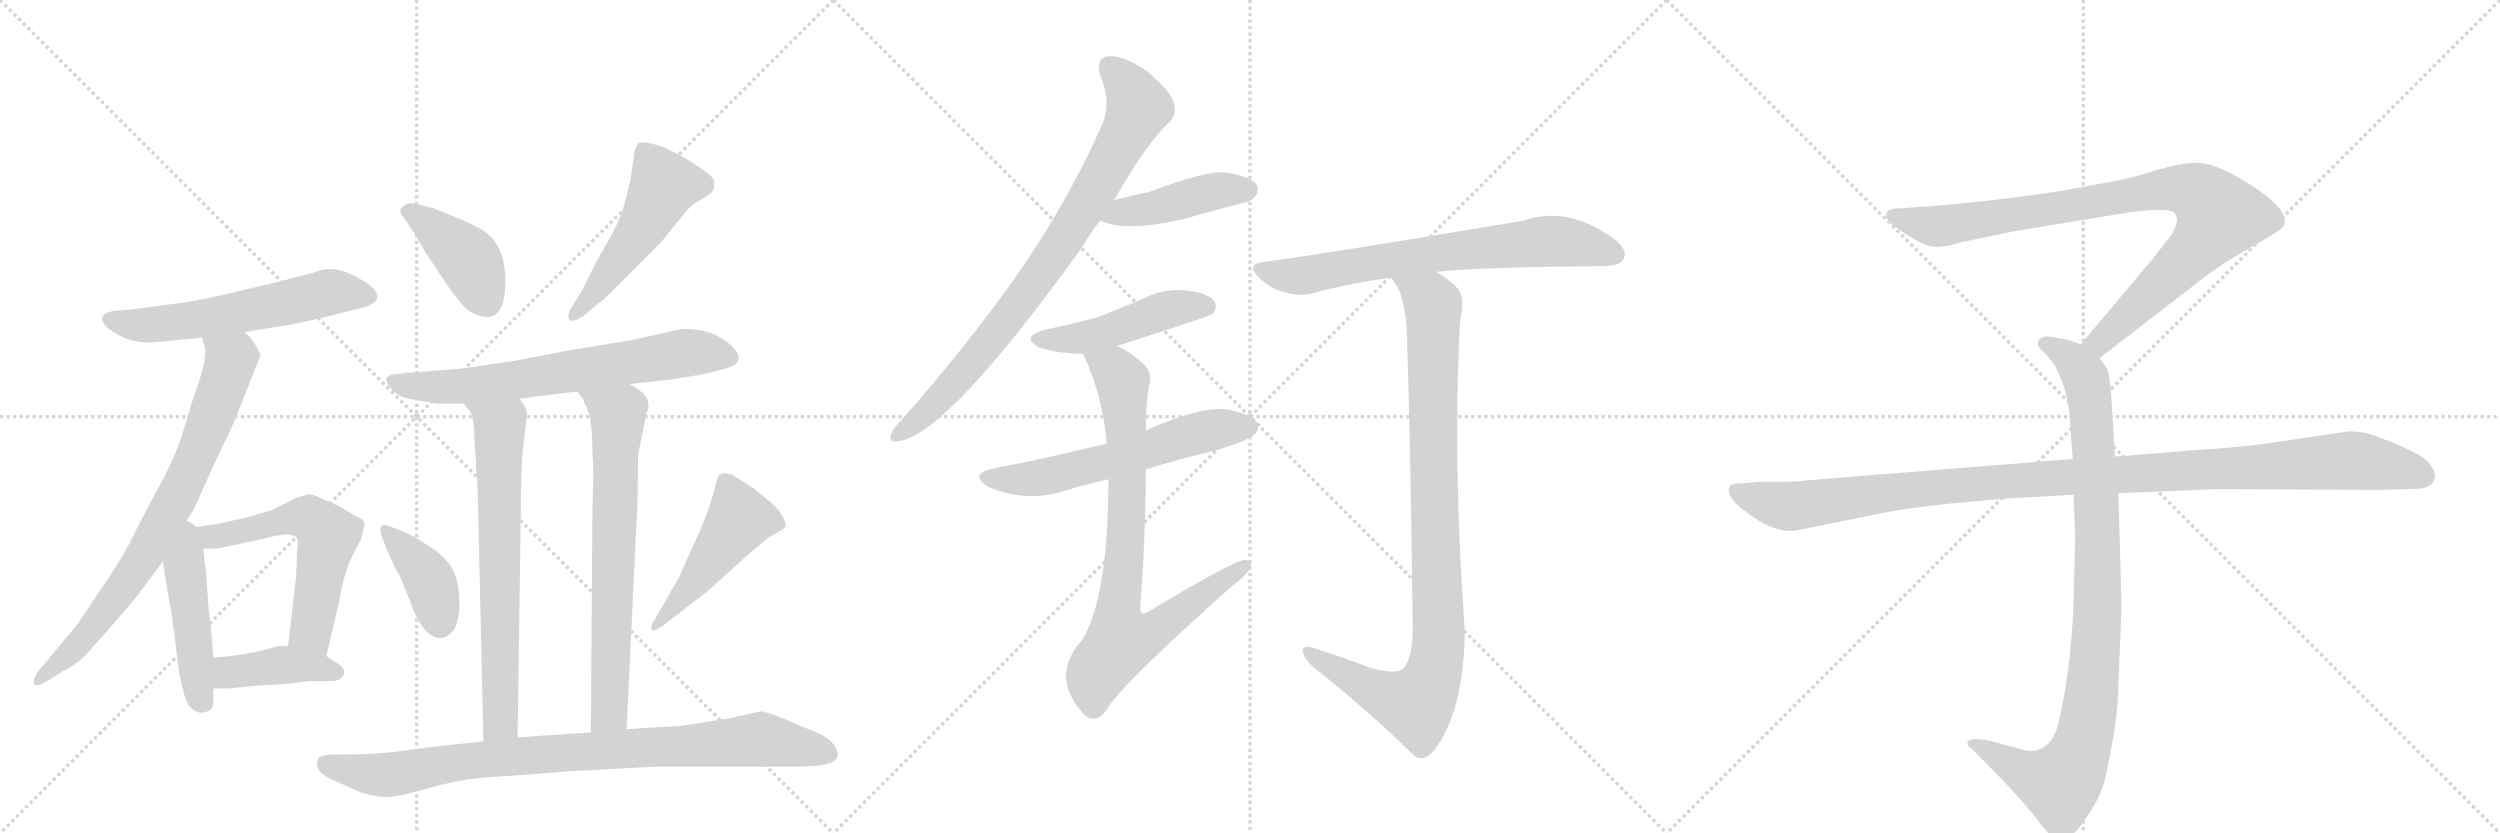 <svg version="1.1" viewBox="0 0 3072 1024" xmlns="http://www.w3.org/2000/svg">
  <g stroke="lightgray" stroke-dasharray="1,1" stroke-width="1" transform="scale(4, 4)">
    <line x1="0" y1="0" x2="256" y2="256"></line>
    <line x1="256" y1="0" x2="0" y2="256"></line>
    <line x1="128" y1="0" x2="128" y2="256"></line>
    <line x1="0" y1="128" x2="256" y2="128"></line>
    <line x1="256" y1="0" x2="512" y2="256"></line>
    <line x1="512" y1="0" x2="256" y2="256"></line>
    <line x1="384" y1="0" x2="384" y2="256"></line>
    <line x1="256" y1="128" x2="512" y2="128"></line>
    <line x1="512" y1="0" x2="768" y2="256"></line>
    <line x1="768" y1="0" x2="512" y2="256"></line>
    <line x1="640" y1="0" x2="640" y2="256"></line>
    <line x1="512" y1="128" x2="768" y2="128"></line>
  </g>
<g transform="scale(1, -1) translate(0, -850)">
   <style type="text/css">
    @keyframes keyframes0 {
      from {
       stroke: black;
       stroke-dashoffset: 574;
       stroke-width: 128;
       }
       65% {
       animation-timing-function: step-end;
       stroke: black;
       stroke-dashoffset: 0;
       stroke-width: 128;
       }
       to {
       stroke: black;
       stroke-width: 1024;
       }
       }
       #make-me-a-hanzi-animation-0 {
         animation: keyframes0 0.717s both;
         animation-delay: 0s;
         animation-timing-function: linear;
       }
    @keyframes keyframes1 {
      from {
       stroke: black;
       stroke-dashoffset: 756;
       stroke-width: 128;
       }
       71% {
       animation-timing-function: step-end;
       stroke: black;
       stroke-dashoffset: 0;
       stroke-width: 128;
       }
       to {
       stroke: black;
       stroke-width: 1024;
       }
       }
       #make-me-a-hanzi-animation-1 {
         animation: keyframes1 0.865s both;
         animation-delay: 0.717s;
         animation-timing-function: linear;
       }
    @keyframes keyframes2 {
      from {
       stroke: black;
       stroke-dashoffset: 461;
       stroke-width: 128;
       }
       60% {
       animation-timing-function: step-end;
       stroke: black;
       stroke-dashoffset: 0;
       stroke-width: 128;
       }
       to {
       stroke: black;
       stroke-width: 1024;
       }
       }
       #make-me-a-hanzi-animation-2 {
         animation: keyframes2 0.625s both;
         animation-delay: 1.582s;
         animation-timing-function: linear;
       }
    @keyframes keyframes3 {
      from {
       stroke: black;
       stroke-dashoffset: 586;
       stroke-width: 128;
       }
       66% {
       animation-timing-function: step-end;
       stroke: black;
       stroke-dashoffset: 0;
       stroke-width: 128;
       }
       to {
       stroke: black;
       stroke-width: 1024;
       }
       }
       #make-me-a-hanzi-animation-3 {
         animation: keyframes3 0.727s both;
         animation-delay: 2.208s;
         animation-timing-function: linear;
       }
    @keyframes keyframes4 {
      from {
       stroke: black;
       stroke-dashoffset: 409;
       stroke-width: 128;
       }
       57% {
       animation-timing-function: step-end;
       stroke: black;
       stroke-dashoffset: 0;
       stroke-width: 128;
       }
       to {
       stroke: black;
       stroke-width: 1024;
       }
       }
       #make-me-a-hanzi-animation-4 {
         animation: keyframes4 0.583s both;
         animation-delay: 2.934s;
         animation-timing-function: linear;
       }
    @keyframes keyframes5 {
      from {
       stroke: black;
       stroke-dashoffset: 404;
       stroke-width: 128;
       }
       57% {
       animation-timing-function: step-end;
       stroke: black;
       stroke-dashoffset: 0;
       stroke-width: 128;
       }
       to {
       stroke: black;
       stroke-width: 1024;
       }
       }
       #make-me-a-hanzi-animation-5 {
         animation: keyframes5 0.579s both;
         animation-delay: 3.517s;
         animation-timing-function: linear;
       }
    @keyframes keyframes6 {
      from {
       stroke: black;
       stroke-dashoffset: 499;
       stroke-width: 128;
       }
       62% {
       animation-timing-function: step-end;
       stroke: black;
       stroke-dashoffset: 0;
       stroke-width: 128;
       }
       to {
       stroke: black;
       stroke-width: 1024;
       }
       }
       #make-me-a-hanzi-animation-6 {
         animation: keyframes6 0.656s both;
         animation-delay: 4.096s;
         animation-timing-function: linear;
       }
    @keyframes keyframes7 {
      from {
       stroke: black;
       stroke-dashoffset: 670;
       stroke-width: 128;
       }
       69% {
       animation-timing-function: step-end;
       stroke: black;
       stroke-dashoffset: 0;
       stroke-width: 128;
       }
       to {
       stroke: black;
       stroke-width: 1024;
       }
       }
       #make-me-a-hanzi-animation-7 {
         animation: keyframes7 0.795s both;
         animation-delay: 4.752s;
         animation-timing-function: linear;
       }
    @keyframes keyframes8 {
      from {
       stroke: black;
       stroke-dashoffset: 685;
       stroke-width: 128;
       }
       69% {
       animation-timing-function: step-end;
       stroke: black;
       stroke-dashoffset: 0;
       stroke-width: 128;
       }
       to {
       stroke: black;
       stroke-width: 1024;
       }
       }
       #make-me-a-hanzi-animation-8 {
         animation: keyframes8 0.807s both;
         animation-delay: 5.547s;
         animation-timing-function: linear;
       }
    @keyframes keyframes9 {
      from {
       stroke: black;
       stroke-dashoffset: 694;
       stroke-width: 128;
       }
       69% {
       animation-timing-function: step-end;
       stroke: black;
       stroke-dashoffset: 0;
       stroke-width: 128;
       }
       to {
       stroke: black;
       stroke-width: 1024;
       }
       }
       #make-me-a-hanzi-animation-9 {
         animation: keyframes9 0.815s both;
         animation-delay: 6.355s;
         animation-timing-function: linear;
       }
    @keyframes keyframes10 {
      from {
       stroke: black;
       stroke-dashoffset: 392;
       stroke-width: 128;
       }
       56% {
       animation-timing-function: step-end;
       stroke: black;
       stroke-dashoffset: 0;
       stroke-width: 128;
       }
       to {
       stroke: black;
       stroke-width: 1024;
       }
       }
       #make-me-a-hanzi-animation-10 {
         animation: keyframes10 0.569s both;
         animation-delay: 7.17s;
         animation-timing-function: linear;
       }
    @keyframes keyframes11 {
      from {
       stroke: black;
       stroke-dashoffset: 474;
       stroke-width: 128;
       }
       61% {
       animation-timing-function: step-end;
       stroke: black;
       stroke-dashoffset: 0;
       stroke-width: 128;
       }
       to {
       stroke: black;
       stroke-width: 1024;
       }
       }
       #make-me-a-hanzi-animation-11 {
         animation: keyframes11 0.636s both;
         animation-delay: 7.739s;
         animation-timing-function: linear;
       }
    @keyframes keyframes12 {
      from {
       stroke: black;
       stroke-dashoffset: 892;
       stroke-width: 128;
       }
       74% {
       animation-timing-function: step-end;
       stroke: black;
       stroke-dashoffset: 0;
       stroke-width: 128;
       }
       to {
       stroke: black;
       stroke-width: 1024;
       }
       }
       #make-me-a-hanzi-animation-12 {
         animation: keyframes12 0.976s both;
         animation-delay: 8.374s;
         animation-timing-function: linear;
       }
    @keyframes keyframes13 {
      from {
       stroke: black;
       stroke-dashoffset: 818;
       stroke-width: 128;
       }
       73% {
       animation-timing-function: step-end;
       stroke: black;
       stroke-dashoffset: 0;
       stroke-width: 128;
       }
       to {
       stroke: black;
       stroke-width: 1024;
       }
       }
       #make-me-a-hanzi-animation-13 {
         animation: keyframes13 0.916s both;
         animation-delay: 9.35s;
         animation-timing-function: linear;
       }
    @keyframes keyframes14 {
      from {
       stroke: black;
       stroke-dashoffset: 434;
       stroke-width: 128;
       }
       59% {
       animation-timing-function: step-end;
       stroke: black;
       stroke-dashoffset: 0;
       stroke-width: 128;
       }
       to {
       stroke: black;
       stroke-width: 1024;
       }
       }
       #make-me-a-hanzi-animation-14 {
         animation: keyframes14 0.603s both;
         animation-delay: 10.266s;
         animation-timing-function: linear;
       }
    @keyframes keyframes15 {
      from {
       stroke: black;
       stroke-dashoffset: 469;
       stroke-width: 128;
       }
       60% {
       animation-timing-function: step-end;
       stroke: black;
       stroke-dashoffset: 0;
       stroke-width: 128;
       }
       to {
       stroke: black;
       stroke-width: 1024;
       }
       }
       #make-me-a-hanzi-animation-15 {
         animation: keyframes15 0.632s both;
         animation-delay: 10.869s;
         animation-timing-function: linear;
       }
    @keyframes keyframes16 {
      from {
       stroke: black;
       stroke-dashoffset: 582;
       stroke-width: 128;
       }
       65% {
       animation-timing-function: step-end;
       stroke: black;
       stroke-dashoffset: 0;
       stroke-width: 128;
       }
       to {
       stroke: black;
       stroke-width: 1024;
       }
       }
       #make-me-a-hanzi-animation-16 {
         animation: keyframes16 0.724s both;
         animation-delay: 11.501s;
         animation-timing-function: linear;
       }
    @keyframes keyframes17 {
      from {
       stroke: black;
       stroke-dashoffset: 803;
       stroke-width: 128;
       }
       72% {
       animation-timing-function: step-end;
       stroke: black;
       stroke-dashoffset: 0;
       stroke-width: 128;
       }
       to {
       stroke: black;
       stroke-width: 1024;
       }
       }
       #make-me-a-hanzi-animation-17 {
         animation: keyframes17 0.903s both;
         animation-delay: 12.224s;
         animation-timing-function: linear;
       }
    @keyframes keyframes18 {
      from {
       stroke: black;
       stroke-dashoffset: 694;
       stroke-width: 128;
       }
       69% {
       animation-timing-function: step-end;
       stroke: black;
       stroke-dashoffset: 0;
       stroke-width: 128;
       }
       to {
       stroke: black;
       stroke-width: 1024;
       }
       }
       #make-me-a-hanzi-animation-18 {
         animation: keyframes18 0.815s both;
         animation-delay: 13.128s;
         animation-timing-function: linear;
       }
    @keyframes keyframes19 {
      from {
       stroke: black;
       stroke-dashoffset: 955;
       stroke-width: 128;
       }
       76% {
       animation-timing-function: step-end;
       stroke: black;
       stroke-dashoffset: 0;
       stroke-width: 128;
       }
       to {
       stroke: black;
       stroke-width: 1024;
       }
       }
       #make-me-a-hanzi-animation-19 {
         animation: keyframes19 1.027s both;
         animation-delay: 13.943s;
         animation-timing-function: linear;
       }
    @keyframes keyframes20 {
      from {
       stroke: black;
       stroke-dashoffset: 901;
       stroke-width: 128;
       }
       75% {
       animation-timing-function: step-end;
       stroke: black;
       stroke-dashoffset: 0;
       stroke-width: 128;
       }
       to {
       stroke: black;
       stroke-width: 1024;
       }
       }
       #make-me-a-hanzi-animation-20 {
         animation: keyframes20 0.983s both;
         animation-delay: 14.97s;
         animation-timing-function: linear;
       }
    @keyframes keyframes21 {
      from {
       stroke: black;
       stroke-dashoffset: 948;
       stroke-width: 128;
       }
       76% {
       animation-timing-function: step-end;
       stroke: black;
       stroke-dashoffset: 0;
       stroke-width: 128;
       }
       to {
       stroke: black;
       stroke-width: 1024;
       }
       }
       #make-me-a-hanzi-animation-21 {
         animation: keyframes21 1.021s both;
         animation-delay: 15.953s;
         animation-timing-function: linear;
       }
    @keyframes keyframes22 {
      from {
       stroke: black;
       stroke-dashoffset: 1108;
       stroke-width: 128;
       }
       78% {
       animation-timing-function: step-end;
       stroke: black;
       stroke-dashoffset: 0;
       stroke-width: 128;
       }
       to {
       stroke: black;
       stroke-width: 1024;
       }
       }
       #make-me-a-hanzi-animation-22 {
         animation: keyframes22 1.152s both;
         animation-delay: 16.975s;
         animation-timing-function: linear;
       }
</style>
<path d="M 300 442 L 350 450 Q 354 450 398 460 L 446 472 Q 479 482 451 502 Q 415 526 391 517 Q 383 514 335 502 L 271 487 Q 235 479 216 477 L 163 470 L 140 468 Q 128 466 126 461 Q 124 453 134 446 Q 155 429 184 429 L 248 435 L 300 442 Z" fill="lightgray"></path> 
<path d="M 223 200 L 238 224 Q 240 228 262 277 L 287 330 Q 319 410 320 413 Q 320 415 314 426 Q 308 436 300 442 C 279 464 240 464 248 435 L 252 422 Q 253 420 251 405 Q 248 390 242 374 Q 236 357 226 323 Q 216 289 196 253 Q 176 217 159 182 Q 143 153 124 126 L 96 84 L 46 24 Q 40 14 42 9 Q 46 6 56 12 L 77 25 Q 98 36 108 48 Q 167 114 174 125 L 200 160 L 223 200 Z" fill="lightgray"></path> 
<path d="M 200 160 L 208 111 L 211 96 L 220 24 Q 227 -12 233 -18 Q 238 -24 246 -26 L 256 -24 Q 261 -21 262 -15 L 262 4 L 262 42 L 260 70 L 256 106 L 253 150 Q 251 158 250 176 C 247 226 190 224 200 160 Z" fill="lightgray"></path> 
<path d="M 250 176 L 268 176 L 328 189 Q 361 198 365 188 Q 367 185 365 174 L 364 143 L 354 56 C 351 26 394 15 401 44 L 417 112 Q 422 146 436 173 L 443 186 Q 448 203 448 207 Q 447 211 441 214 Q 435 216 432 219 Q 429 221 422 225 Q 415 229 399 236 Q 383 243 380 243 Q 376 242 361 237 L 336 224 Q 334 223 326 221 L 303 214 L 266 206 Q 251 204 223 200 C 193 196 220 176 250 176 Z" fill="lightgray"></path> 
<path d="M 320 8 Q 344 8 379 13 L 407 13 Q 418 13 422 20 Q 426 26 417 33 L 401 44 L 354 56 L 342 56 L 323 51 Q 295 44 262 42 C 232 40 232 4 262 4 L 281 4 L 320 8 Z" fill="lightgray"></path> 
<path d="M 621 505 Q 621 552 590 569 Q 574 578 533 594 L 513 599 Q 501 602 496 597 Q 488 592 496 583 L 510 562 L 522 541 L 550 499 Q 568 474 576 468 Q 621 442 621 505 Z" fill="lightgray"></path> 
<path d="M 740 481 L 742 482 Q 777 517 812 552 L 842 589 Q 850 599 862.5 605.5 Q 875 612 877 618 Q 879 627 875.5 631.5 Q 872 636 857 646 Q 842 656 836 659 L 824 665 Q 816 670 801 673.5 Q 786 677 784 673 Q 781 671 779 659 L 775 630 L 767 598 Q 764 586 752 562 L 732 527 L 714 491 L 702 472 Q 696 461 700 457 Q 704 453 717 462 L 740 481 Z" fill="lightgray"></path> 
<path d="M 774 378 L 827 384 Q 865 390 872 392 L 891 397 Q 920 405 898.5 425.5 Q 877 446 839 446 L 776 432 L 702 420 L 629 406 Q 627 406 567 397 Q 502 392 501 392 L 484 390 Q 479 390 475.5 386 Q 472 382 481.5 371.5 Q 491 361 508 359 L 537 354 L 570 354 L 638 360 L 709 369 L 774 378 Z" fill="lightgray"></path> 
<path d="M 570 354 L 578 344 Q 583 334 583 308 L 585 280 L 585 274 L 586 262 L 587 248 L 594 -61 C 595 -91 636 -86 636 -56 L 640 219 Q 640 284 644 310 L 647 335 Q 650 347 638 360 C 621 385 552 378 570 354 Z" fill="lightgray"></path> 
<path d="M 794 340 Q 797 348 797 352 Q 797 366 774 378 C 749 394 692 394 709 369 L 717 359 Q 717 356 719 353 Q 728 340 728 291 Q 730 276 728 225 L 726 -50 C 726 -80 769 -76 770 -46 L 782 206 Q 784 230 784 291 L 794 340 Z" fill="lightgray"></path> 
<path d="M 480 203 Q 470 207 468 202 Q 467 198 468 194 L 476 173 Q 488 146 491 143 L 504 111 Q 520 66 541 66 Q 551 66 559 78 Q 565 92 564.5 112.5 Q 564 133 558 146.5 Q 552 160 536 173 Q 512 189 506 192 L 480 203 Z" fill="lightgray"></path> 
<path d="M 870 124 L 921 170 Q 923 172 926.5 174.5 Q 930 177 931 178 Q 932 179 938 184.5 Q 944 190 953 194.5 Q 962 199 964.5 202 Q 967 205 962 214.5 Q 957 224 949 231 L 926 250 L 901 266 Q 890 270 885 267 Q 881 264 878 249.5 Q 875 235 862 202 L 834 140 Q 830 133 826 126 L 803 86 Q 799 82 801 76 Q 803 74 813 80 L 870 124 Z" fill="lightgray"></path> 
<path d="M 594 -61 L 529 -68 L 484 -74 Q 454 -77 434 -77 L 418 -77 Q 394 -77 391 -82 Q 384 -97 408 -108 L 444 -124 Q 465 -130 477 -129.5 Q 489 -129 517.5 -121 Q 546 -113 564.5 -109.5 Q 583 -106 616 -104 Q 649 -102 696 -98 L 806 -92 L 981 -92 Q 1025 -92 1029 -80 Q 1031 -76 1025.5 -66.5 Q 1020 -57 1003 -50 L 965 -34 Q 944 -25 935 -24 L 908 -30 L 906 -30 Q 904 -31 900 -32 L 837 -42 L 821 -43 Q 797 -44 770 -46 L 726 -50 L 636 -56 L 594 -61 Z" fill="lightgray"></path> 
<path d="M 1369 604 Q 1408 673 1437 700 Q 1447 710 1442 725 Q 1438 738 1410 762 Q 1383 781 1364 781 Q 1345 780 1352 757 Q 1367 723 1353 694 Q 1311 600 1249 511 Q 1189 426 1107 333 Q 1097 323 1095 317 Q 1091 305 1105 308 Q 1165 317 1331 548 Q 1340 564 1352 579 L 1369 604 Z" fill="lightgray"></path> 
<path d="M 1352 579 Q 1382 564 1455 581 Q 1486 590 1521 599 Q 1539 603 1541 607 Q 1548 614 1544 623 Q 1537 633 1507 638 Q 1482 641 1412 614 Q 1391 610 1369 604 C 1340 596 1324 591 1352 579 Z" fill="lightgray"></path> 
<path d="M 1373 425 Q 1485 461 1490 464 Q 1497 473 1492 480 Q 1485 490 1457 493 Q 1429 496 1403 482 Q 1378 472 1351 461 Q 1320 452 1284 445 Q 1253 436 1277 423 Q 1298 416 1331 415 L 1373 425 Z" fill="lightgray"></path> 
<path d="M 1408 273 Q 1448 286 1492 296 Q 1535 309 1540 315 Q 1549 322 1544 331 Q 1537 341 1508 347 Q 1475 351 1408 321 L 1360 305 Q 1269 283 1223 275 Q 1189 268 1214 252 Q 1262 231 1312 248 Q 1334 255 1362 261 L 1408 273 Z" fill="lightgray"></path> 
<path d="M 1362 261 Q 1362 117 1330 64 Q 1288 18 1334 -30 L 1336 -31 Q 1349 -38 1360 -22 Q 1375 6 1514 130 Q 1532 143 1536 152 Q 1540 162 1530 162 Q 1517 162 1412 99 Q 1402 92 1401 102 Q 1408 196 1408 273 L 1408 321 Q 1408 352 1412 377 Q 1416 390 1407 401 Q 1391 416 1373 425 C 1347 440 1319 443 1331 415 Q 1355 364 1360 305 L 1362 261 Z" fill="lightgray"></path> 
<path d="M 1765 516 Q 1826 522 1971 523 Q 1990 523 1995 532 Q 2001 542 1984 556 Q 1926 598 1873 579 Q 1621 537 1552 528 Q 1531 525 1547 509 Q 1560 496 1578 491 Q 1599 485 1614 490 Q 1659 502 1710 509 L 1765 516 Z" fill="lightgray"></path> 
<path d="M 1685 29 Q 1654 41 1613 54 Q 1600 58 1601 50 Q 1601 43 1612 32 Q 1688 -29 1737 -78 Q 1749 -88 1763 -71 Q 1799 -23 1800 75 Q 1785 279 1794 454 Q 1800 482 1793 493 Q 1786 503 1765 516 C 1741 533 1696 535 1710 509 Q 1711 505 1717 498 Q 1729 473 1729 430 Q 1733 322 1736 74 Q 1735 40 1724 28 Q 1714 21 1685 29 Z" fill="lightgray"></path> 
<path d="M 2580 410 L 2711 511 Q 2732 527 2769 548 Q 2807 569 2807 574 Q 2814 594 2754 630 Q 2720 650 2699 650 Q 2679 650 2647 640 Q 2615 630 2601 628 L 2547 618 Q 2503 610 2438 603 Q 2374 596 2362 596 L 2336 594 Q 2318 594 2318 587 Q 2316 583 2324 575 Q 2366 543 2384 547 Q 2393 547 2408 552 L 2476 566 L 2610 588 Q 2657 595 2670 590 Q 2681 582 2668 561 L 2646 533 L 2557 427 C 2538 404 2556 392 2580 410 Z" fill="lightgray"></path> 
<path d="M 2548 242 L 2550 189 L 2548 110 Q 2545 31 2531 -31 Q 2525 -65 2505 -71 Q 2498 -75 2481 -70 L 2444 -60 Q 2424 -56 2418 -61 Q 2416 -66 2423 -70 L 2466 -114 Q 2491 -141 2504 -158 Q 2517 -175 2522 -178 Q 2534 -188 2548 -174 Q 2555 -169 2568 -148 Q 2580 -131 2586 -110 Q 2603 -36 2603 8 L 2607 104 L 2603 244 L 2599 289 L 2594 368 Q 2592 391 2589 397 L 2580 410 C 2573 422 2573 422 2557 427 L 2542 432 L 2522 436 Q 2512 438 2508 434 Q 2504 433 2504 428 Q 2504 423 2512 417 Q 2524 403 2526 399 Q 2541 369 2543 340 L 2547 286 L 2548 242 Z" fill="lightgray"></path> 
<path d="M 2547 286 L 2223 260 Q 2209 258 2193 258 L 2163 258 L 2139 256 Q 2116 257 2129 236 Q 2135 227 2160 211 Q 2186 195 2207 198 L 2305 218 Q 2355 229 2475 238 L 2548 242 L 2603 244 L 2723 249 L 2920 248 L 2963 249 Q 2980 249 2984 253 Q 2990 255 2992 263 Q 2994 270 2983 283 Q 2972 295 2914 316 Q 2903 320 2886 320 L 2778 304 Q 2733 299 2712 298 L 2599 289 L 2547 286 Z" fill="lightgray"></path> 
      <clipPath id="make-me-a-hanzi-clip-0">
      <path d="M 300 442 L 350 450 Q 354 450 398 460 L 446 472 Q 479 482 451 502 Q 415 526 391 517 Q 383 514 335 502 L 271 487 Q 235 479 216 477 L 163 470 L 140 468 Q 128 466 126 461 Q 124 453 134 446 Q 155 429 184 429 L 248 435 L 300 442 Z" fill="lightgray"></path>
      </clipPath>
      <path clip-path="url(#make-me-a-hanzi-clip-0)" d="M 136 458 L 179 450 L 290 465 L 403 491 L 449 487 " fill="none" id="make-me-a-hanzi-animation-0" stroke-dasharray="446 892" stroke-linecap="round"></path>

      <clipPath id="make-me-a-hanzi-clip-1">
      <path d="M 223 200 L 238 224 Q 240 228 262 277 L 287 330 Q 319 410 320 413 Q 320 415 314 426 Q 308 436 300 442 C 279 464 240 464 248 435 L 252 422 Q 253 420 251 405 Q 248 390 242 374 Q 236 357 226 323 Q 216 289 196 253 Q 176 217 159 182 Q 143 153 124 126 L 96 84 L 46 24 Q 40 14 42 9 Q 46 6 56 12 L 77 25 Q 98 36 108 48 Q 167 114 174 125 L 200 160 L 223 200 Z" fill="lightgray"></path>
      </clipPath>
      <path clip-path="url(#make-me-a-hanzi-clip-1)" d="M 255 430 L 283 407 L 227 257 L 178 168 L 119 84 L 48 15 " fill="none" id="make-me-a-hanzi-animation-1" stroke-dasharray="628 1256" stroke-linecap="round"></path>

      <clipPath id="make-me-a-hanzi-clip-2">
      <path d="M 200 160 L 208 111 L 211 96 L 220 24 Q 227 -12 233 -18 Q 238 -24 246 -26 L 256 -24 Q 261 -21 262 -15 L 262 4 L 262 42 L 260 70 L 256 106 L 253 150 Q 251 158 250 176 C 247 226 190 224 200 160 Z" fill="lightgray"></path>
      </clipPath>
      <path clip-path="url(#make-me-a-hanzi-clip-2)" d="M 223 191 L 241 18 L 249 -12 " fill="none" id="make-me-a-hanzi-animation-2" stroke-dasharray="333 666" stroke-linecap="round"></path>

      <clipPath id="make-me-a-hanzi-clip-3">
      <path d="M 250 176 L 268 176 L 328 189 Q 361 198 365 188 Q 367 185 365 174 L 364 143 L 354 56 C 351 26 394 15 401 44 L 417 112 Q 422 146 436 173 L 443 186 Q 448 203 448 207 Q 447 211 441 214 Q 435 216 432 219 Q 429 221 422 225 Q 415 229 399 236 Q 383 243 380 243 Q 376 242 361 237 L 336 224 Q 334 223 326 221 L 303 214 L 266 206 Q 251 204 223 200 C 193 196 220 176 250 176 Z" fill="lightgray"></path>
      </clipPath>
      <path clip-path="url(#make-me-a-hanzi-clip-3)" d="M 232 201 L 255 190 L 365 215 L 393 204 L 403 192 L 382 76 L 397 52 " fill="none" id="make-me-a-hanzi-animation-3" stroke-dasharray="458 916" stroke-linecap="round"></path>

      <clipPath id="make-me-a-hanzi-clip-4">
      <path d="M 320 8 Q 344 8 379 13 L 407 13 Q 418 13 422 20 Q 426 26 417 33 L 401 44 L 354 56 L 342 56 L 323 51 Q 295 44 262 42 C 232 40 232 4 262 4 L 281 4 L 320 8 Z" fill="lightgray"></path>
      </clipPath>
      <path clip-path="url(#make-me-a-hanzi-clip-4)" d="M 267 10 L 280 23 L 348 33 L 413 24 " fill="none" id="make-me-a-hanzi-animation-4" stroke-dasharray="281 562" stroke-linecap="round"></path>

      <clipPath id="make-me-a-hanzi-clip-5">
      <path d="M 621 505 Q 621 552 590 569 Q 574 578 533 594 L 513 599 Q 501 602 496 597 Q 488 592 496 583 L 510 562 L 522 541 L 550 499 Q 568 474 576 468 Q 621 442 621 505 Z" fill="lightgray"></path>
      </clipPath>
      <path clip-path="url(#make-me-a-hanzi-clip-5)" d="M 503 590 L 576 531 L 598 481 " fill="none" id="make-me-a-hanzi-animation-5" stroke-dasharray="276 552" stroke-linecap="round"></path>

      <clipPath id="make-me-a-hanzi-clip-6">
      <path d="M 740 481 L 742 482 Q 777 517 812 552 L 842 589 Q 850 599 862.5 605.5 Q 875 612 877 618 Q 879 627 875.5 631.5 Q 872 636 857 646 Q 842 656 836 659 L 824 665 Q 816 670 801 673.5 Q 786 677 784 673 Q 781 671 779 659 L 775 630 L 767 598 Q 764 586 752 562 L 732 527 L 714 491 L 702 472 Q 696 461 700 457 Q 704 453 717 462 L 740 481 Z" fill="lightgray"></path>
      </clipPath>
      <path clip-path="url(#make-me-a-hanzi-clip-6)" d="M 864 623 L 816 622 L 787 567 L 727 485 L 704 464 " fill="none" id="make-me-a-hanzi-animation-6" stroke-dasharray="371 742" stroke-linecap="round"></path>

      <clipPath id="make-me-a-hanzi-clip-7">
      <path d="M 774 378 L 827 384 Q 865 390 872 392 L 891 397 Q 920 405 898.5 425.5 Q 877 446 839 446 L 776 432 L 702 420 L 629 406 Q 627 406 567 397 Q 502 392 501 392 L 484 390 Q 479 390 475.5 386 Q 472 382 481.5 371.5 Q 491 361 508 359 L 537 354 L 570 354 L 638 360 L 709 369 L 774 378 Z" fill="lightgray"></path>
      </clipPath>
      <path clip-path="url(#make-me-a-hanzi-clip-7)" d="M 483 381 L 565 375 L 846 417 L 893 412 " fill="none" id="make-me-a-hanzi-animation-7" stroke-dasharray="542 1084" stroke-linecap="round"></path>

      <clipPath id="make-me-a-hanzi-clip-8">
      <path d="M 570 354 L 578 344 Q 583 334 583 308 L 585 280 L 585 274 L 586 262 L 587 248 L 594 -61 C 595 -91 636 -86 636 -56 L 640 219 Q 640 284 644 310 L 647 335 Q 650 347 638 360 C 621 385 552 378 570 354 Z" fill="lightgray"></path>
      </clipPath>
      <path clip-path="url(#make-me-a-hanzi-clip-8)" d="M 577 351 L 614 326 L 615 -33 L 600 -53 " fill="none" id="make-me-a-hanzi-animation-8" stroke-dasharray="557 1114" stroke-linecap="round"></path>

      <clipPath id="make-me-a-hanzi-clip-9">
      <path d="M 794 340 Q 797 348 797 352 Q 797 366 774 378 C 749 394 692 394 709 369 L 717 359 Q 717 356 719 353 Q 728 340 728 291 Q 730 276 728 225 L 726 -50 C 726 -80 769 -76 770 -46 L 782 206 Q 784 230 784 291 L 794 340 Z" fill="lightgray"></path>
      </clipPath>
      <path clip-path="url(#make-me-a-hanzi-clip-9)" d="M 716 366 L 759 341 L 749 -21 L 733 -42 " fill="none" id="make-me-a-hanzi-animation-9" stroke-dasharray="566 1132" stroke-linecap="round"></path>

      <clipPath id="make-me-a-hanzi-clip-10">
      <path d="M 480 203 Q 470 207 468 202 Q 467 198 468 194 L 476 173 Q 488 146 491 143 L 504 111 Q 520 66 541 66 Q 551 66 559 78 Q 565 92 564.5 112.5 Q 564 133 558 146.5 Q 552 160 536 173 Q 512 189 506 192 L 480 203 Z" fill="lightgray"></path>
      </clipPath>
      <path clip-path="url(#make-me-a-hanzi-clip-10)" d="M 474 198 L 526 139 L 541 84 " fill="none" id="make-me-a-hanzi-animation-10" stroke-dasharray="264 528" stroke-linecap="round"></path>

      <clipPath id="make-me-a-hanzi-clip-11">
      <path d="M 870 124 L 921 170 Q 923 172 926.5 174.5 Q 930 177 931 178 Q 932 179 938 184.5 Q 944 190 953 194.5 Q 962 199 964.5 202 Q 967 205 962 214.5 Q 957 224 949 231 L 926 250 L 901 266 Q 890 270 885 267 Q 881 264 878 249.5 Q 875 235 862 202 L 834 140 Q 830 133 826 126 L 803 86 Q 799 82 801 76 Q 803 74 813 80 L 870 124 Z" fill="lightgray"></path>
      </clipPath>
      <path clip-path="url(#make-me-a-hanzi-clip-11)" d="M 890 260 L 907 211 L 853 134 L 806 80 " fill="none" id="make-me-a-hanzi-animation-11" stroke-dasharray="346 692" stroke-linecap="round"></path>

      <clipPath id="make-me-a-hanzi-clip-12">
      <path d="M 594 -61 L 529 -68 L 484 -74 Q 454 -77 434 -77 L 418 -77 Q 394 -77 391 -82 Q 384 -97 408 -108 L 444 -124 Q 465 -130 477 -129.5 Q 489 -129 517.5 -121 Q 546 -113 564.5 -109.5 Q 583 -106 616 -104 Q 649 -102 696 -98 L 806 -92 L 981 -92 Q 1025 -92 1029 -80 Q 1031 -76 1025.5 -66.5 Q 1020 -57 1003 -50 L 965 -34 Q 944 -25 935 -24 L 908 -30 L 906 -30 Q 904 -31 900 -32 L 837 -42 L 821 -43 Q 797 -44 770 -46 L 726 -50 L 636 -56 L 594 -61 Z" fill="lightgray"></path>
      </clipPath>
      <path clip-path="url(#make-me-a-hanzi-clip-12)" d="M 399 -89 L 474 -102 L 645 -78 L 934 -58 L 1024 -74 L 1024 -80 " fill="none" id="make-me-a-hanzi-animation-12" stroke-dasharray="764 1528" stroke-linecap="round"></path>

      <clipPath id="make-me-a-hanzi-clip-13">
      <path d="M 1369 604 Q 1408 673 1437 700 Q 1447 710 1442 725 Q 1438 738 1410 762 Q 1383 781 1364 781 Q 1345 780 1352 757 Q 1367 723 1353 694 Q 1311 600 1249 511 Q 1189 426 1107 333 Q 1097 323 1095 317 Q 1091 305 1105 308 Q 1165 317 1331 548 Q 1340 564 1352 579 L 1369 604 Z" fill="lightgray"></path>
      </clipPath>
      <path clip-path="url(#make-me-a-hanzi-clip-13)" d="M 1364 766 L 1388 742 L 1399 718 L 1351 625 L 1236 455 L 1142 347 L 1104 317 " fill="none" id="make-me-a-hanzi-animation-13" stroke-dasharray="690 1380" stroke-linecap="round"></path>

      <clipPath id="make-me-a-hanzi-clip-14">
      <path d="M 1352 579 Q 1382 564 1455 581 Q 1486 590 1521 599 Q 1539 603 1541 607 Q 1548 614 1544 623 Q 1537 633 1507 638 Q 1482 641 1412 614 Q 1391 610 1369 604 C 1340 596 1324 591 1352 579 Z" fill="lightgray"></path>
      </clipPath>
      <path clip-path="url(#make-me-a-hanzi-clip-14)" d="M 1359 583 L 1502 617 L 1533 617 " fill="none" id="make-me-a-hanzi-animation-14" stroke-dasharray="306 612" stroke-linecap="round"></path>

      <clipPath id="make-me-a-hanzi-clip-15">
      <path d="M 1373 425 Q 1485 461 1490 464 Q 1497 473 1492 480 Q 1485 490 1457 493 Q 1429 496 1403 482 Q 1378 472 1351 461 Q 1320 452 1284 445 Q 1253 436 1277 423 Q 1298 416 1331 415 L 1373 425 Z" fill="lightgray"></path>
      </clipPath>
      <path clip-path="url(#make-me-a-hanzi-clip-15)" d="M 1278 435 L 1334 435 L 1449 473 L 1485 472 " fill="none" id="make-me-a-hanzi-animation-15" stroke-dasharray="341 682" stroke-linecap="round"></path>

      <clipPath id="make-me-a-hanzi-clip-16">
      <path d="M 1408 273 Q 1448 286 1492 296 Q 1535 309 1540 315 Q 1549 322 1544 331 Q 1537 341 1508 347 Q 1475 351 1408 321 L 1360 305 Q 1269 283 1223 275 Q 1189 268 1214 252 Q 1262 231 1312 248 Q 1334 255 1362 261 L 1408 273 Z" fill="lightgray"></path>
      </clipPath>
      <path clip-path="url(#make-me-a-hanzi-clip-16)" d="M 1216 264 L 1275 262 L 1364 283 L 1459 315 L 1534 325 " fill="none" id="make-me-a-hanzi-animation-16" stroke-dasharray="454 908" stroke-linecap="round"></path>

      <clipPath id="make-me-a-hanzi-clip-17">
      <path d="M 1362 261 Q 1362 117 1330 64 Q 1288 18 1334 -30 L 1336 -31 Q 1349 -38 1360 -22 Q 1375 6 1514 130 Q 1532 143 1536 152 Q 1540 162 1530 162 Q 1517 162 1412 99 Q 1402 92 1401 102 Q 1408 196 1408 273 L 1408 321 Q 1408 352 1412 377 Q 1416 390 1407 401 Q 1391 416 1373 425 C 1347 440 1319 443 1331 415 Q 1355 364 1360 305 L 1362 261 Z" fill="lightgray"></path>
      </clipPath>
      <path clip-path="url(#make-me-a-hanzi-clip-17)" d="M 1339 411 L 1369 396 L 1380 375 L 1385 223 L 1373 91 L 1379 64 L 1422 77 L 1529 155 " fill="none" id="make-me-a-hanzi-animation-17" stroke-dasharray="675 1350" stroke-linecap="round"></path>

      <clipPath id="make-me-a-hanzi-clip-18">
      <path d="M 1765 516 Q 1826 522 1971 523 Q 1990 523 1995 532 Q 2001 542 1984 556 Q 1926 598 1873 579 Q 1621 537 1552 528 Q 1531 525 1547 509 Q 1560 496 1578 491 Q 1599 485 1614 490 Q 1659 502 1710 509 L 1765 516 Z" fill="lightgray"></path>
      </clipPath>
      <path clip-path="url(#make-me-a-hanzi-clip-18)" d="M 1550 518 L 1598 511 L 1798 544 L 1907 554 L 1983 538 " fill="none" id="make-me-a-hanzi-animation-18" stroke-dasharray="566 1132" stroke-linecap="round"></path>

      <clipPath id="make-me-a-hanzi-clip-19">
      <path d="M 1685 29 Q 1654 41 1613 54 Q 1600 58 1601 50 Q 1601 43 1612 32 Q 1688 -29 1737 -78 Q 1749 -88 1763 -71 Q 1799 -23 1800 75 Q 1785 279 1794 454 Q 1800 482 1793 493 Q 1786 503 1765 516 C 1741 533 1696 535 1710 509 Q 1711 505 1717 498 Q 1729 473 1729 430 Q 1733 322 1736 74 Q 1735 40 1724 28 Q 1714 21 1685 29 Z" fill="lightgray"></path>
      </clipPath>
      <path clip-path="url(#make-me-a-hanzi-clip-19)" d="M 1717 506 L 1757 482 L 1762 468 L 1761 272 L 1768 98 L 1764 33 L 1755 5 L 1740 -16 L 1700 -4 L 1608 48 " fill="none" id="make-me-a-hanzi-animation-19" stroke-dasharray="827 1654" stroke-linecap="round"></path>

      <clipPath id="make-me-a-hanzi-clip-20">
      <path d="M 2580 410 L 2711 511 Q 2732 527 2769 548 Q 2807 569 2807 574 Q 2814 594 2754 630 Q 2720 650 2699 650 Q 2679 650 2647 640 Q 2615 630 2601 628 L 2547 618 Q 2503 610 2438 603 Q 2374 596 2362 596 L 2336 594 Q 2318 594 2318 587 Q 2316 583 2324 575 Q 2366 543 2384 547 Q 2393 547 2408 552 L 2476 566 L 2610 588 Q 2657 595 2670 590 Q 2681 582 2668 561 L 2646 533 L 2557 427 C 2538 404 2556 392 2580 410 Z" fill="lightgray"></path>
      </clipPath>
      <path clip-path="url(#make-me-a-hanzi-clip-20)" d="M 2327 584 L 2386 572 L 2644 616 L 2675 619 L 2706 609 L 2727 585 L 2714 563 L 2599 447 L 2580 430 L 2567 429 " fill="none" id="make-me-a-hanzi-animation-20" stroke-dasharray="773 1546" stroke-linecap="round"></path>

      <clipPath id="make-me-a-hanzi-clip-21">
      <path d="M 2548 242 L 2550 189 L 2548 110 Q 2545 31 2531 -31 Q 2525 -65 2505 -71 Q 2498 -75 2481 -70 L 2444 -60 Q 2424 -56 2418 -61 Q 2416 -66 2423 -70 L 2466 -114 Q 2491 -141 2504 -158 Q 2517 -175 2522 -178 Q 2534 -188 2548 -174 Q 2555 -169 2568 -148 Q 2580 -131 2586 -110 Q 2603 -36 2603 8 L 2607 104 L 2603 244 L 2599 289 L 2594 368 Q 2592 391 2589 397 L 2580 410 C 2573 422 2573 422 2557 427 L 2542 432 L 2522 436 Q 2512 438 2508 434 Q 2504 433 2504 428 Q 2504 423 2512 417 Q 2524 403 2526 399 Q 2541 369 2543 340 L 2547 286 L 2548 242 Z" fill="lightgray"></path>
      </clipPath>
      <path clip-path="url(#make-me-a-hanzi-clip-21)" d="M 2513 426 L 2543 411 L 2559 393 L 2570 343 L 2578 111 L 2566 -32 L 2548 -92 L 2529 -113 L 2492 -102 L 2424 -64 " fill="none" id="make-me-a-hanzi-animation-21" stroke-dasharray="820 1640" stroke-linecap="round"></path>

      <clipPath id="make-me-a-hanzi-clip-22">
      <path d="M 2547 286 L 2223 260 Q 2209 258 2193 258 L 2163 258 L 2139 256 Q 2116 257 2129 236 Q 2135 227 2160 211 Q 2186 195 2207 198 L 2305 218 Q 2355 229 2475 238 L 2548 242 L 2603 244 L 2723 249 L 2920 248 L 2963 249 Q 2980 249 2984 253 Q 2990 255 2992 263 Q 2994 270 2983 283 Q 2972 295 2914 316 Q 2903 320 2886 320 L 2778 304 Q 2733 299 2712 298 L 2599 289 L 2547 286 Z" fill="lightgray"></path>
      </clipPath>
      <path clip-path="url(#make-me-a-hanzi-clip-22)" d="M 2135 246 L 2165 234 L 2208 228 L 2448 258 L 2882 284 L 2949 275 L 2979 265 " fill="none" id="make-me-a-hanzi-animation-22" stroke-dasharray="980 1960" stroke-linecap="round"></path>

</g>
</svg>
